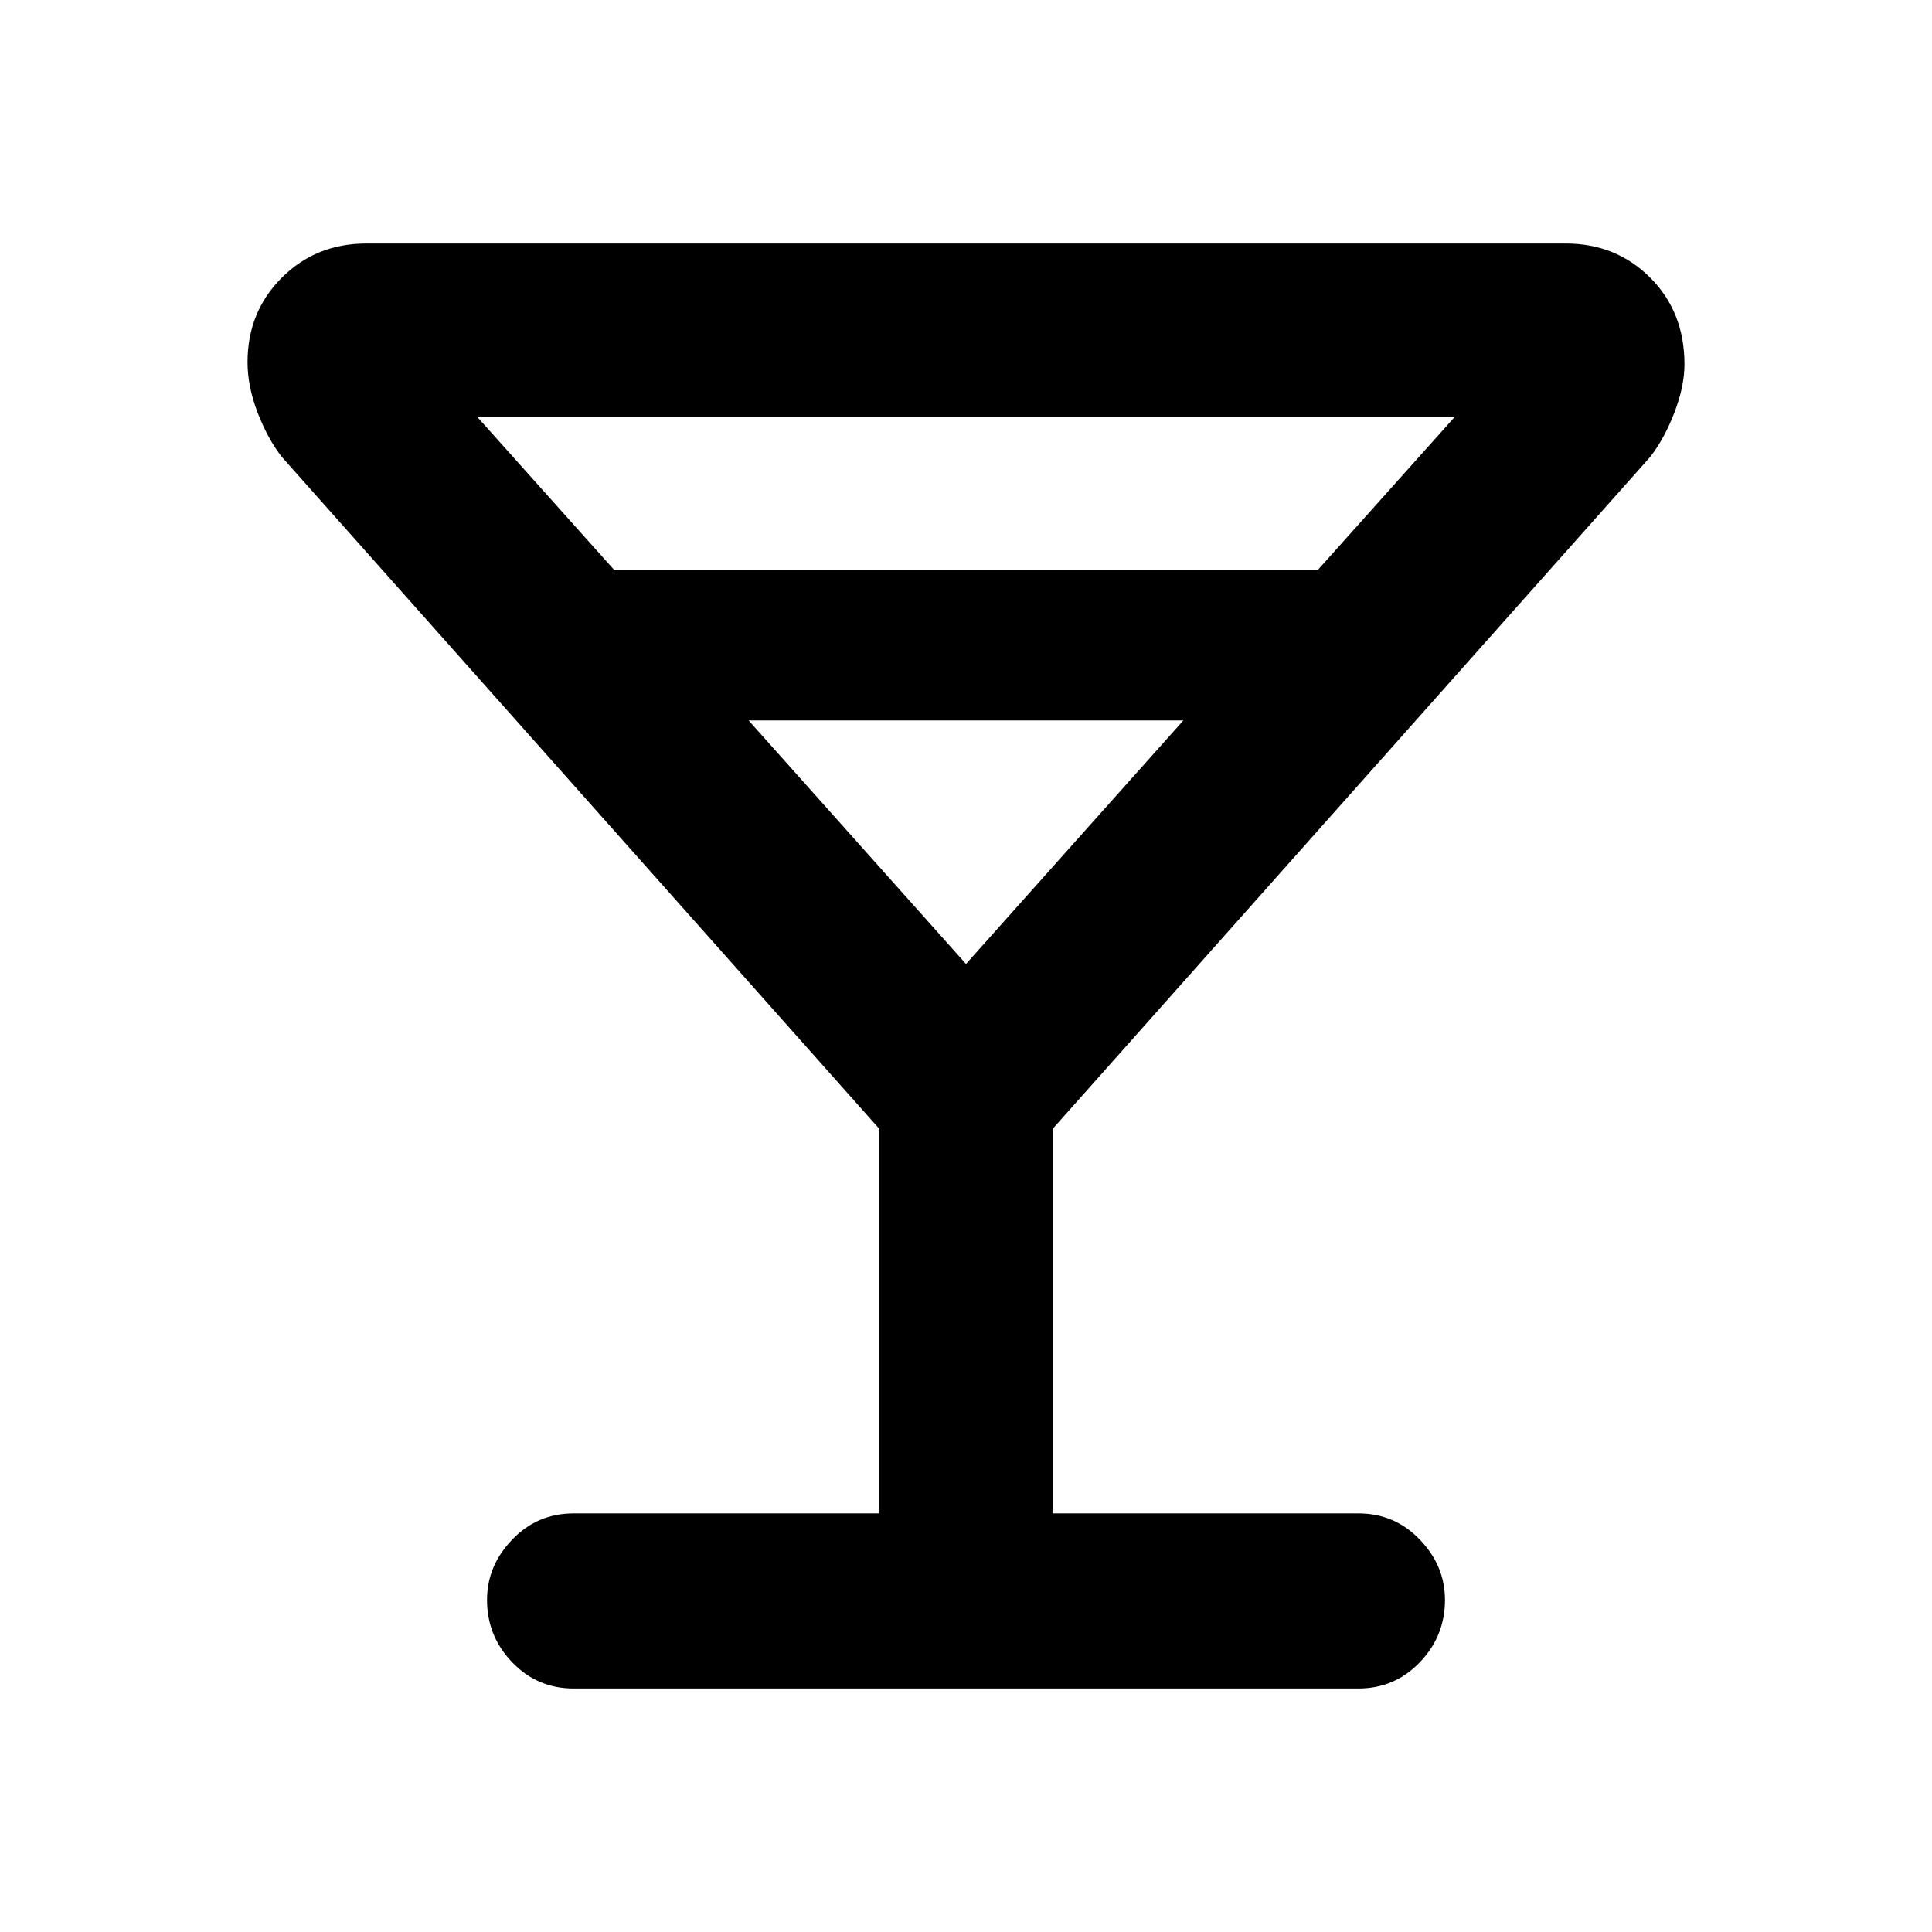 <svg xmlns="http://www.w3.org/2000/svg" height="24" width="24"><path d="M7.125 20.975Q6.675 20.975 6.363 20.65Q6.05 20.325 6.05 19.875Q6.05 19.45 6.363 19.125Q6.675 18.8 7.125 18.8H10.925V14.025L3.5 5.675Q3.325 5.45 3.2 5.125Q3.075 4.8 3.075 4.5Q3.075 3.875 3.5 3.45Q3.925 3.025 4.55 3.025H19.45Q20.075 3.025 20.5 3.45Q20.925 3.875 20.925 4.525Q20.925 4.8 20.8 5.125Q20.675 5.45 20.5 5.675L13.075 14.025V18.8H16.875Q17.325 18.8 17.637 19.125Q17.95 19.45 17.95 19.875Q17.95 20.325 17.637 20.65Q17.325 20.975 16.875 20.975ZM7.625 7.075H16.375L18.075 5.175H5.925ZM12 11.975 14.7 8.95H9.3ZM12 11.975Z"/></svg>